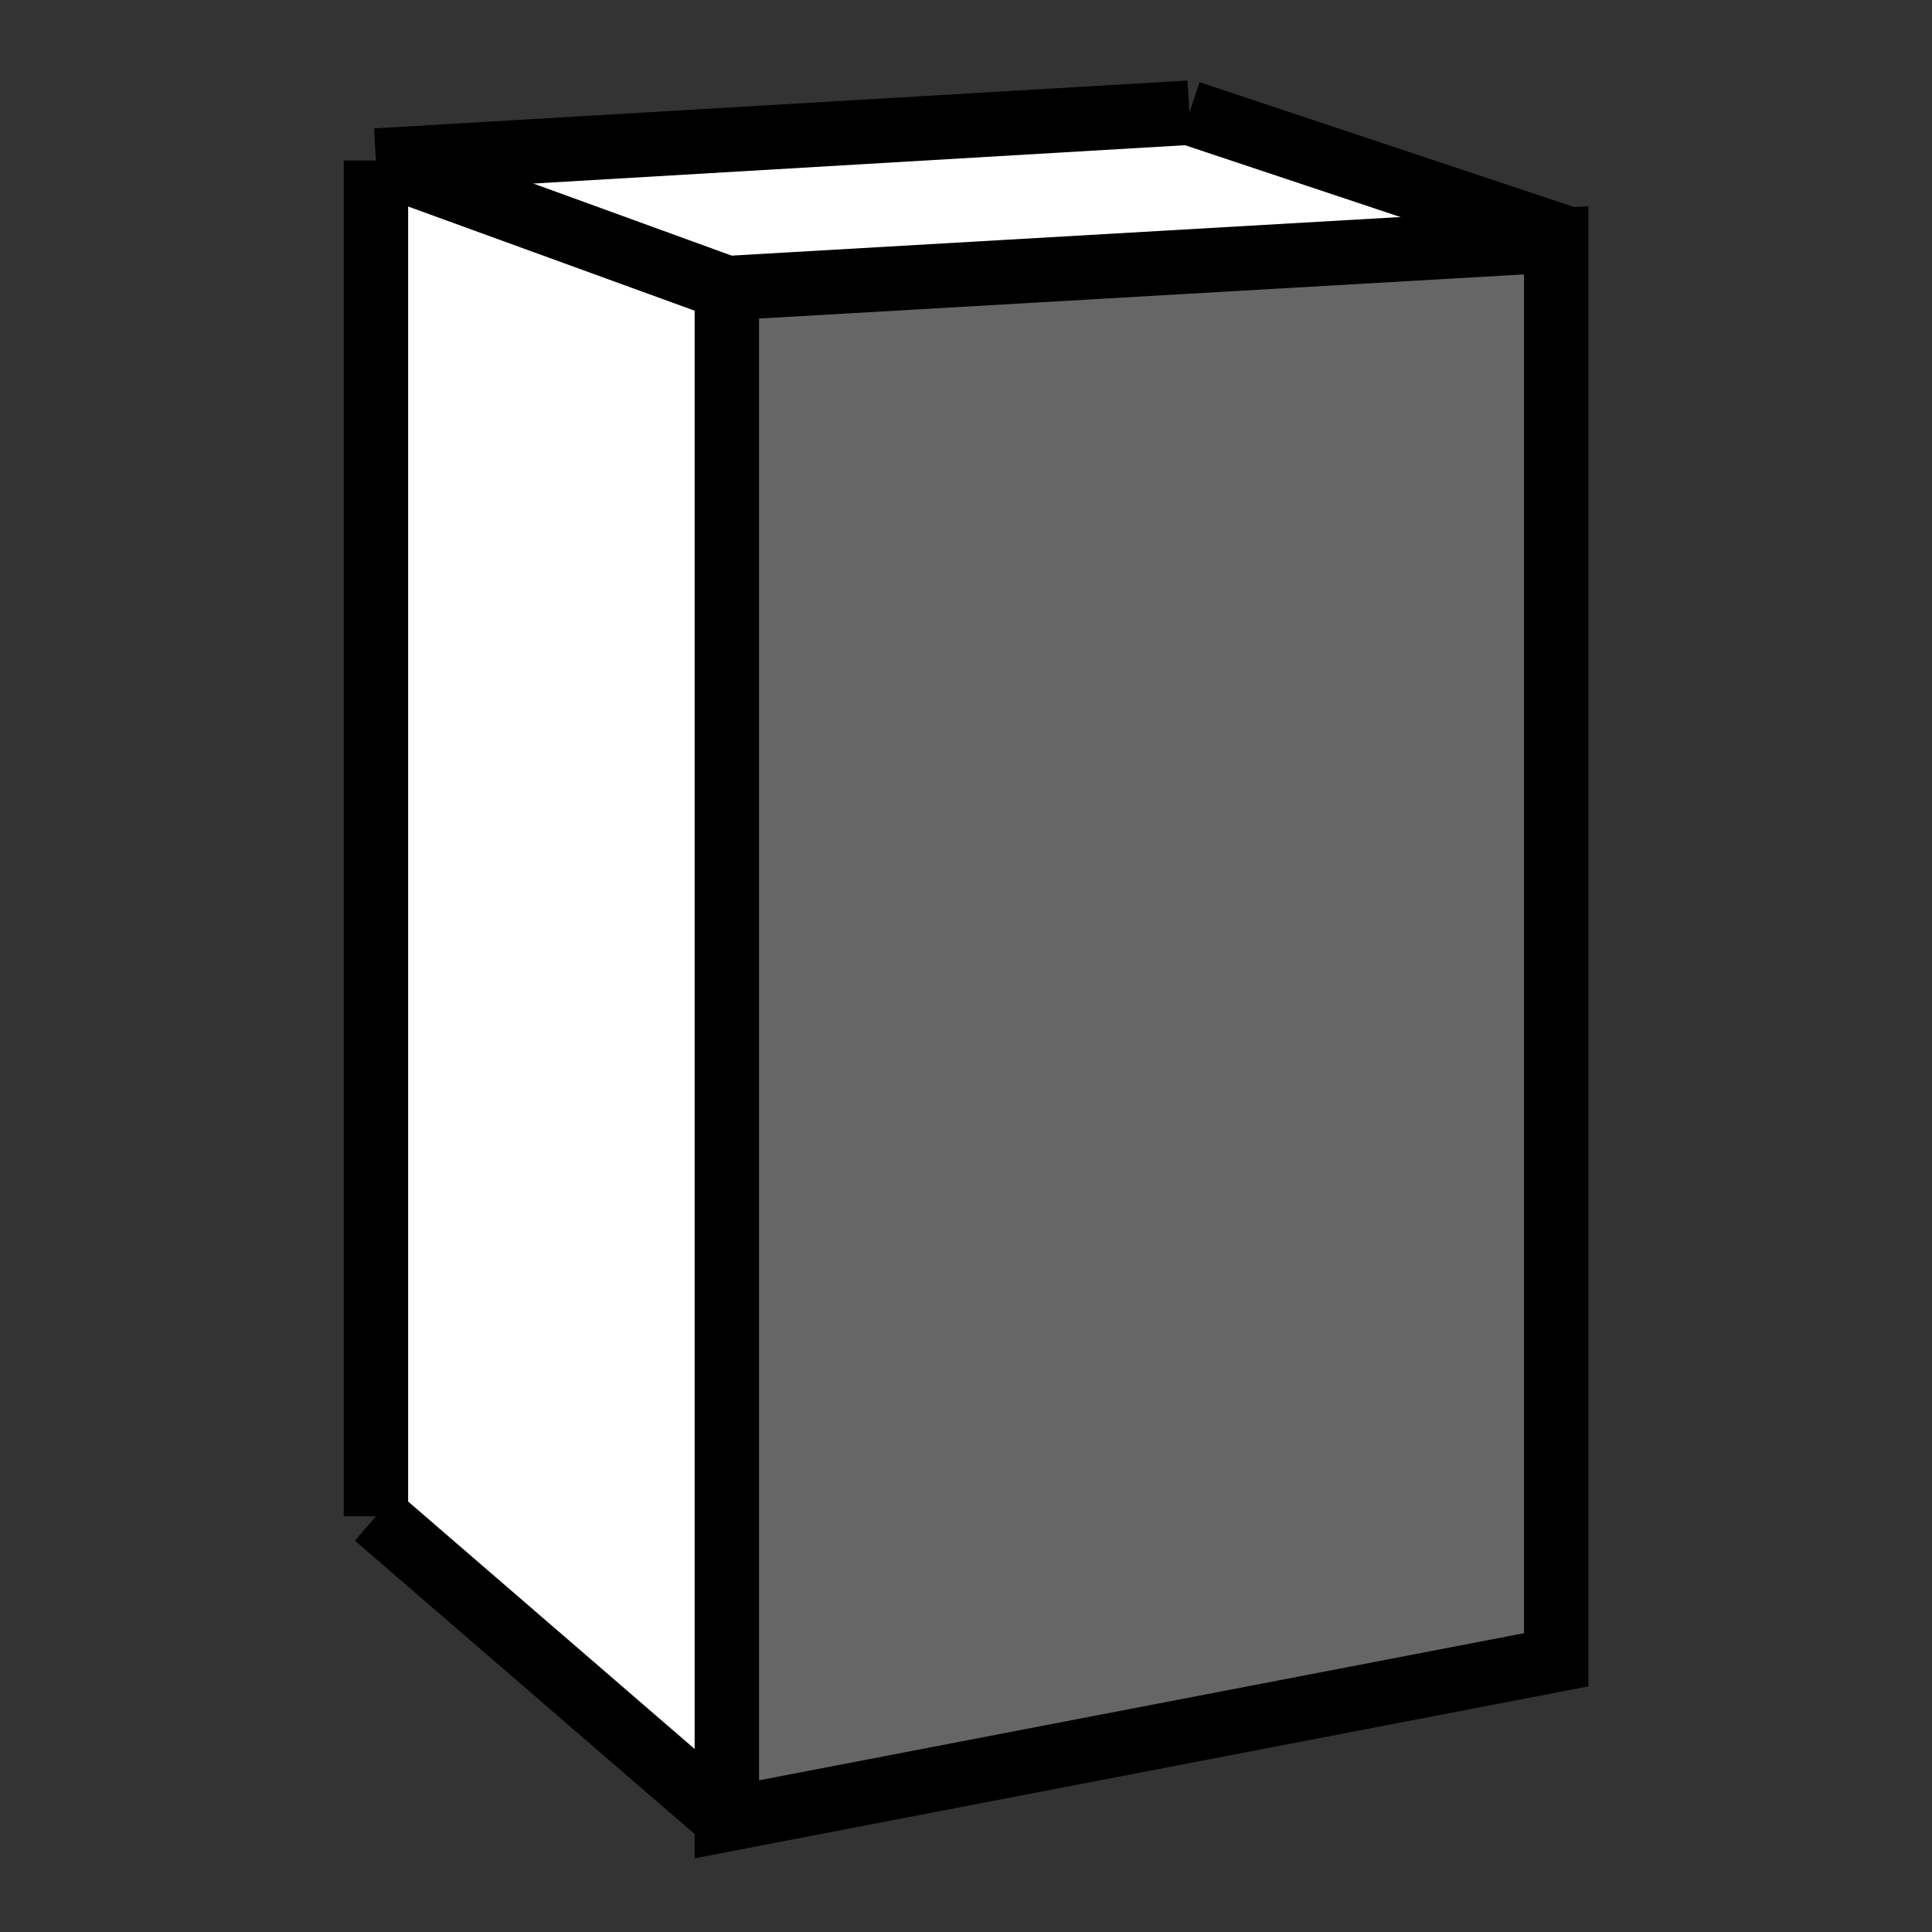 <?xml version="1.0" encoding="utf-8"?>
<!-- Generator: Adobe Illustrator 16.0.0, SVG Export Plug-In . SVG Version: 6.00 Build 0)  -->
<!DOCTYPE svg PUBLIC "-//W3C//DTD SVG 1.1//EN" "http://www.w3.org/Graphics/SVG/1.1/DTD/svg11.dtd">
<svg version="1.1" id="cajon" xmlns="http://www.w3.org/2000/svg" xmlns:xlink="http://www.w3.org/1999/xlink" x="0px" y="0px"
	 width="120px" height="120px" viewBox="0 0 120 120" enable-background="new 0 0 120 120" xml:space="preserve">
<rect x="0" y="0" width="120" height="120" fill="#333333" stroke="none"/>
<g>
	<g id="XMLID_1_">
		<g>
			<polygon fill="#FFFFFF" points="96.758,14.628 96.658,14.925 45.145,17.897 23.35,9.972 73.874,7 			"/>
			<polygon fill="#666666" points="96.658,14.925 96.658,103.093 45.145,113 45.145,17.897 			"/>
			<polygon fill="#FFFFFF" points="45.145,17.897 45.145,113 23.35,94.178 23.35,9.972 			"/>
		</g>
		<g>
			<polygon fill="none" stroke="#000000" stroke-width="4" stroke-miterlimit="10" points="96.658,14.925 96.658,103.093 
				45.145,113 45.145,17.897 			"/>
			<line fill="none" stroke="#000000" stroke-width="4" stroke-miterlimit="10" x1="45.145" y1="17.897" x2="23.35" y2="9.972"/>
			<line fill="none" stroke="#000000" stroke-width="4" stroke-miterlimit="10" x1="23.35" y1="9.972" x2="73.874" y2="7"/>
			<polyline fill="none" stroke="#000000" stroke-width="4" stroke-miterlimit="10" points="73.874,7 96.758,14.628 97.649,14.925 
							"/>
			<line fill="none" stroke="#000000" stroke-width="4" stroke-miterlimit="10" x1="23.35" y1="9.972" x2="23.35" y2="94.178"/>
			<line fill="none" stroke="#000000" stroke-width="4" stroke-miterlimit="10" x1="23.35" y1="94.178" x2="45.145" y2="113"/>
		</g>
	</g>
</g>
</svg>
